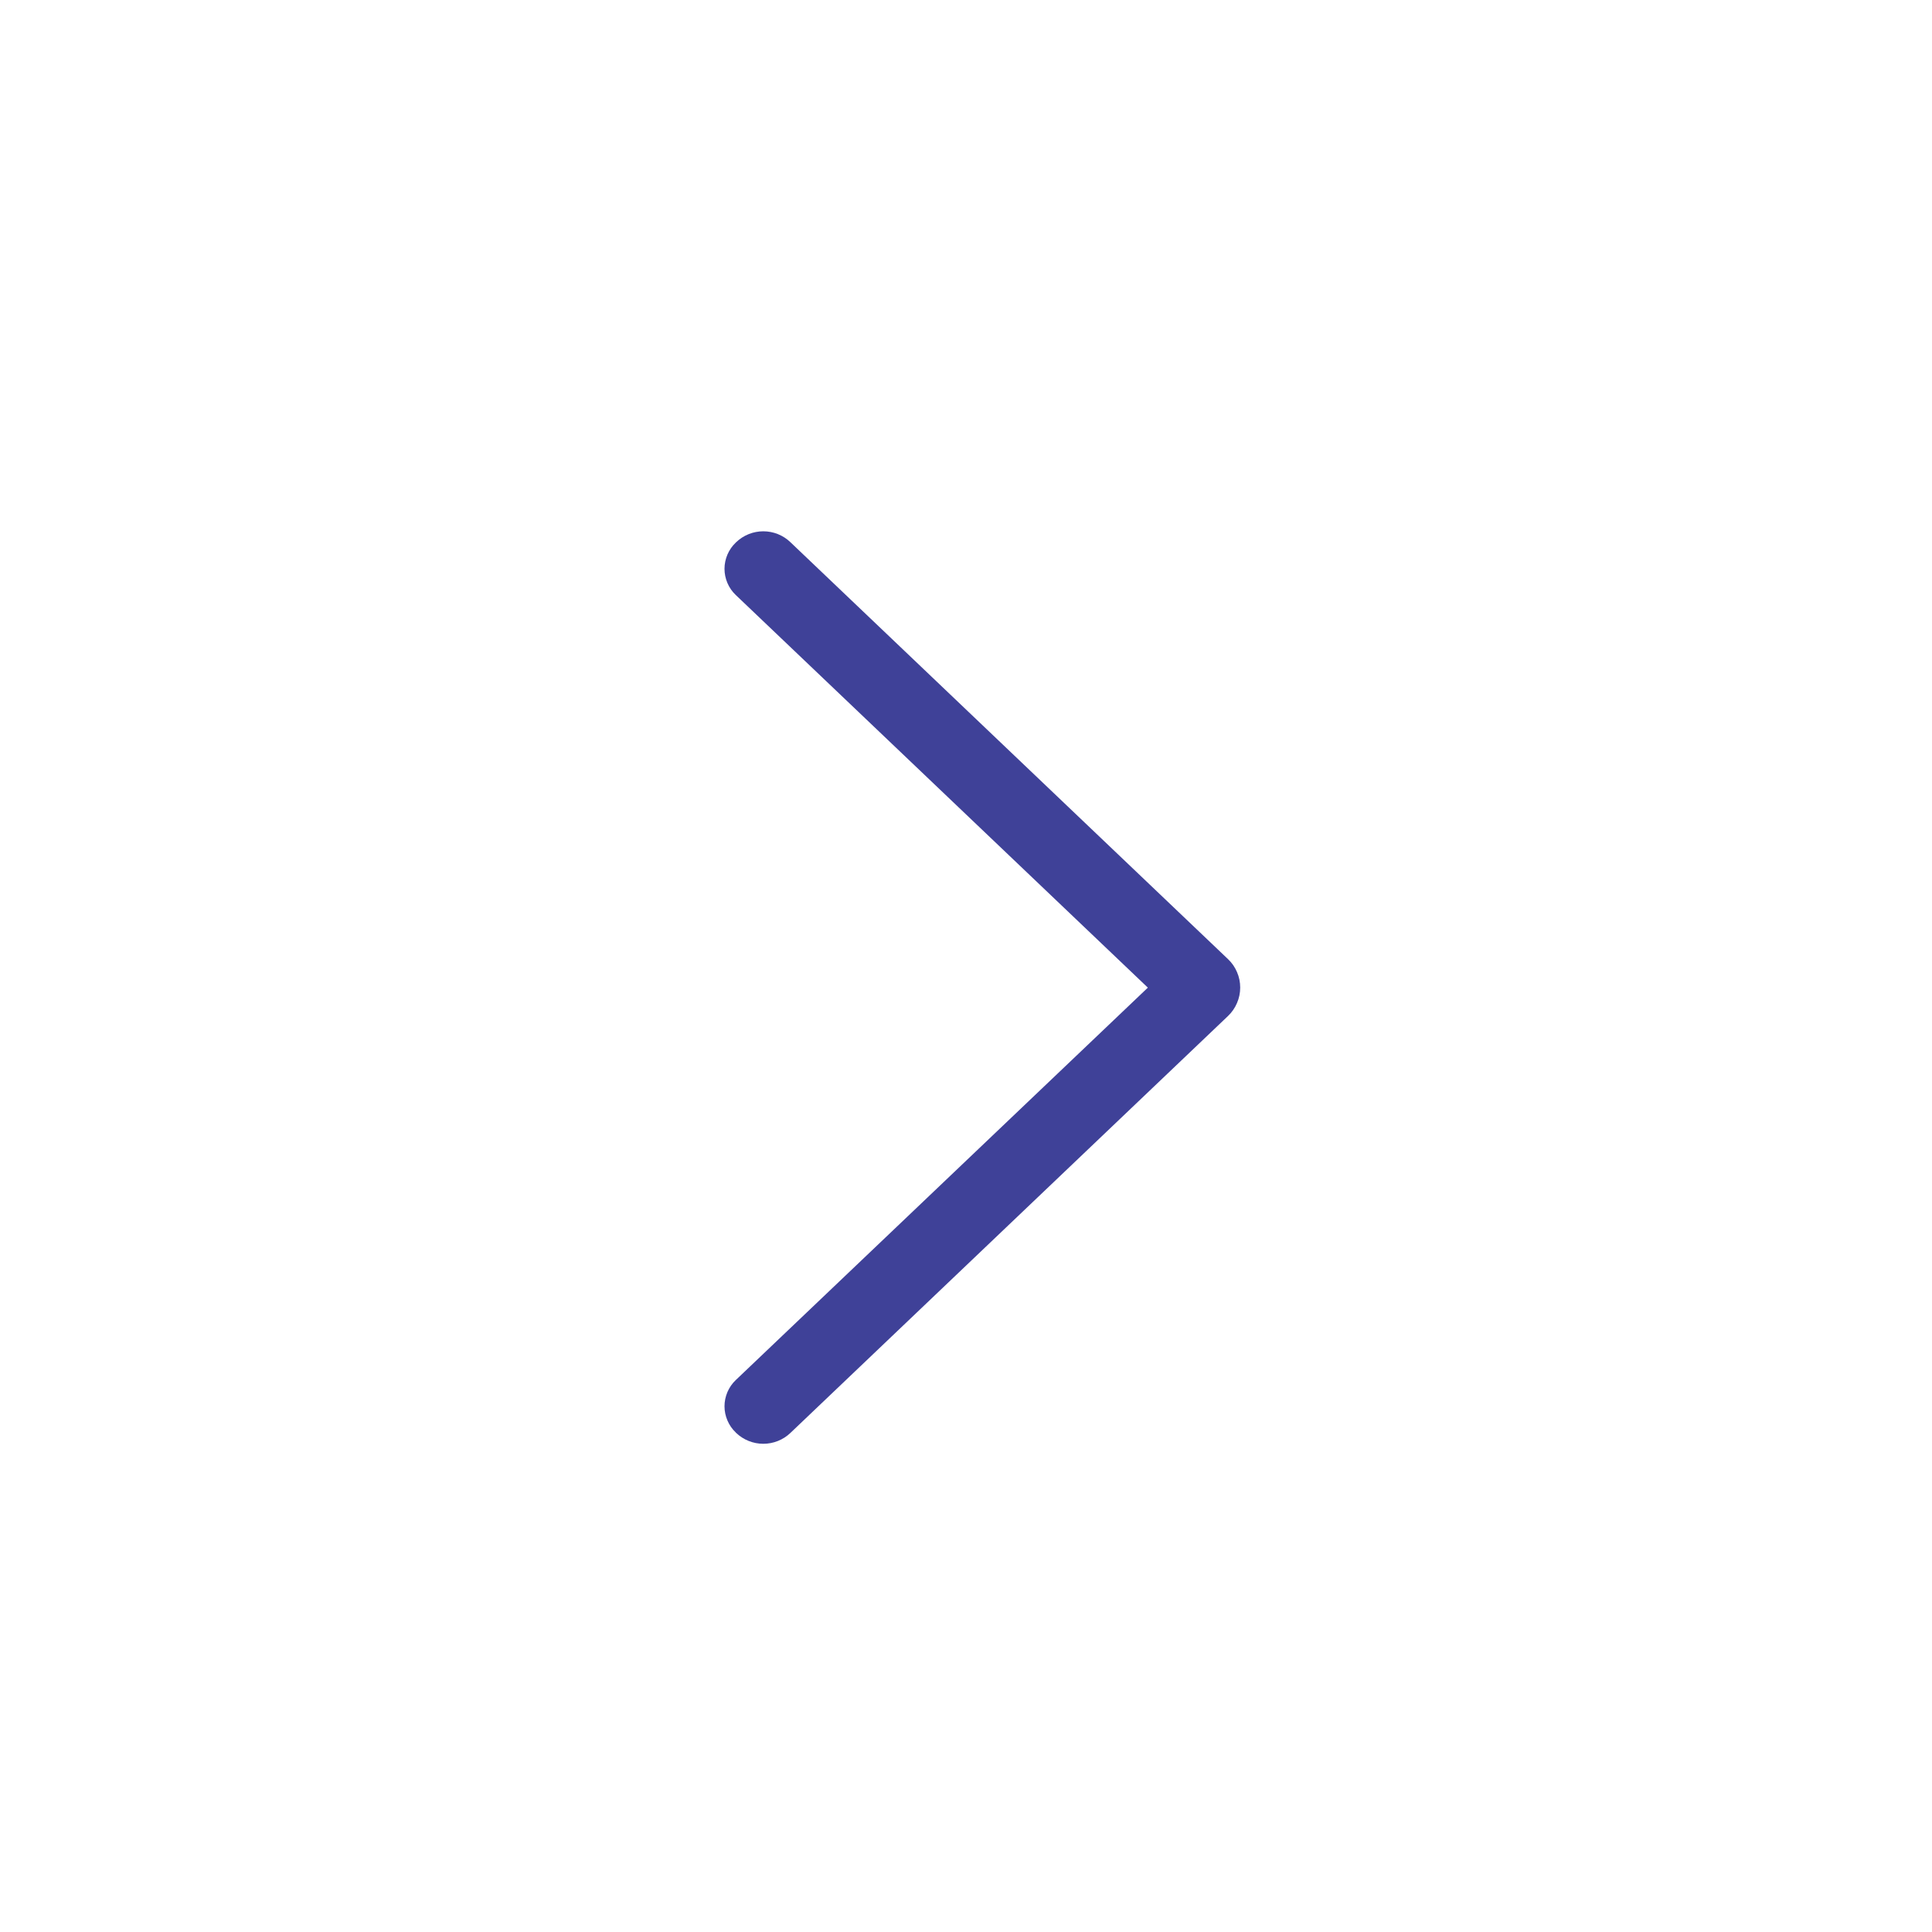 <svg width="40" height="40" viewBox="0 0 40 40" fill="none" xmlns="http://www.w3.org/2000/svg">
<path d="M25.425 19.858L16.364 11.225C16.213 11.08 16.012 11 15.803 11C15.595 11 15.394 11.08 15.242 11.225L15.233 11.234C15.159 11.304 15.101 11.388 15.061 11.481C15.021 11.575 15 11.675 15 11.777C15 11.878 15.021 11.978 15.061 12.072C15.101 12.165 15.159 12.249 15.233 12.319L23.765 20.448L15.233 28.573C15.159 28.643 15.101 28.727 15.061 28.82C15.021 28.914 15 29.014 15 29.116C15 29.217 15.021 29.317 15.061 29.41C15.101 29.504 15.159 29.588 15.233 29.658L15.242 29.668C15.394 29.812 15.595 29.892 15.803 29.892C16.012 29.892 16.213 29.812 16.364 29.668L25.425 21.035C25.505 20.959 25.568 20.867 25.611 20.766C25.655 20.665 25.677 20.556 25.677 20.446C25.677 20.336 25.655 20.227 25.611 20.126C25.568 20.025 25.505 19.933 25.425 19.858Z" fill="#3F4198"/>
</svg>
